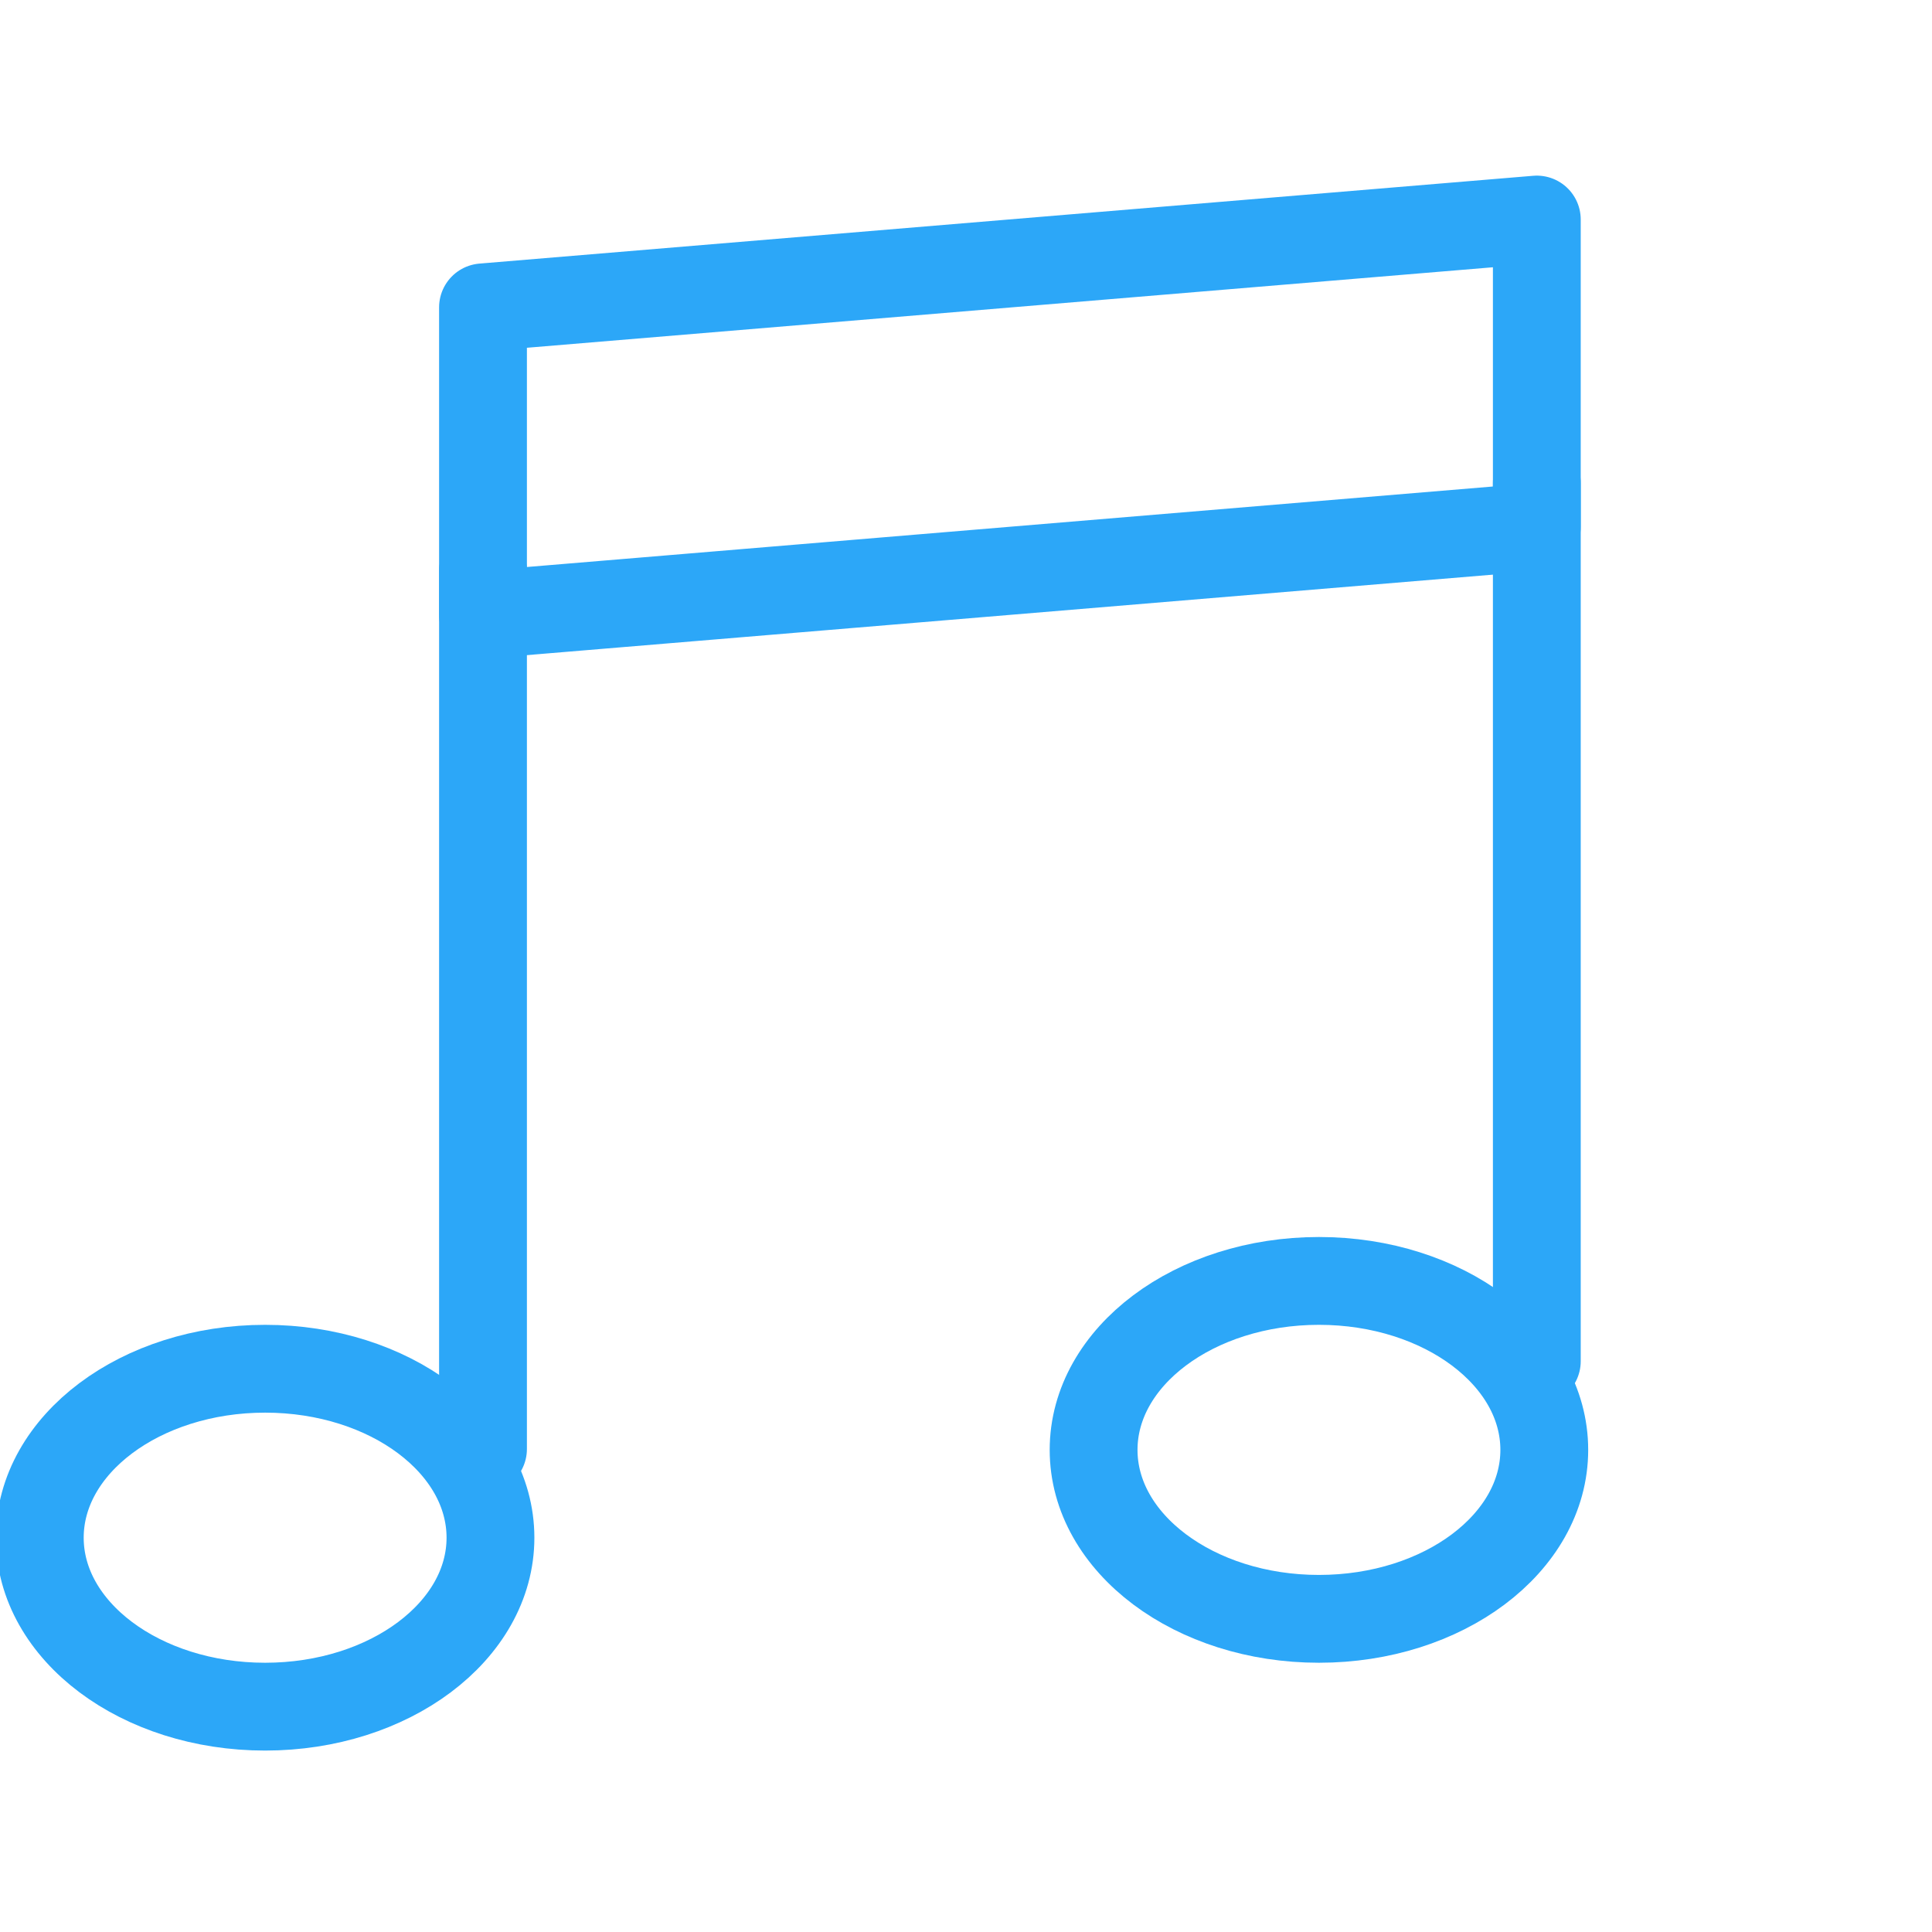 <?xml version="1.0" encoding="UTF-8" standalone="no"?>
<svg width="22px" height="22px" viewBox="0 0 22 22" version="1.1" xmlns="http://www.w3.org/2000/svg" xmlns:xlink="http://www.w3.org/1999/xlink">
    <!-- Generator: Sketch 3.6.1 (26313) - http://www.bohemiancoding.com/sketch -->
    <title>music_normal_22px</title>
    <desc>Created with Sketch.</desc>
    <defs></defs>
    <g id="Page-1" stroke="none" stroke-width="1" fill="none" fill-rule="evenodd">
        <g id="music_normal_22px">
            <rect id="Rectangle-1" opacity="0" x="0" y="0" width="22" height="22"></rect>
            <g id="音乐" transform="translate(0, 2)" stroke="#2CA7F8" stroke-linecap="round" stroke-linejoin="round">
                <ellipse id="Oval-3" cx="3.019" cy="15.51" rx="2.566" ry="1.924"></ellipse>
                <path d="M5.5,14.5 L5.5,4.5" id="Line"></path>
                <ellipse id="Oval-3" cx="15.019" cy="14.51" rx="2.566" ry="1.924"></ellipse>
                <path d="M17.5,13.5 L17.5,3.5" id="Line"></path>
                <path d="M5.5,0.5 L17.5,1.5 L17.5,5 L5.5,4 L5.5,0.5 Z" id="Rectangle-30" transform="translate(11.5, 2.75) scale(-1, 1) translate(-11.5, -2.75) "></path>
            </g>
        </g>
    </g>
</svg>